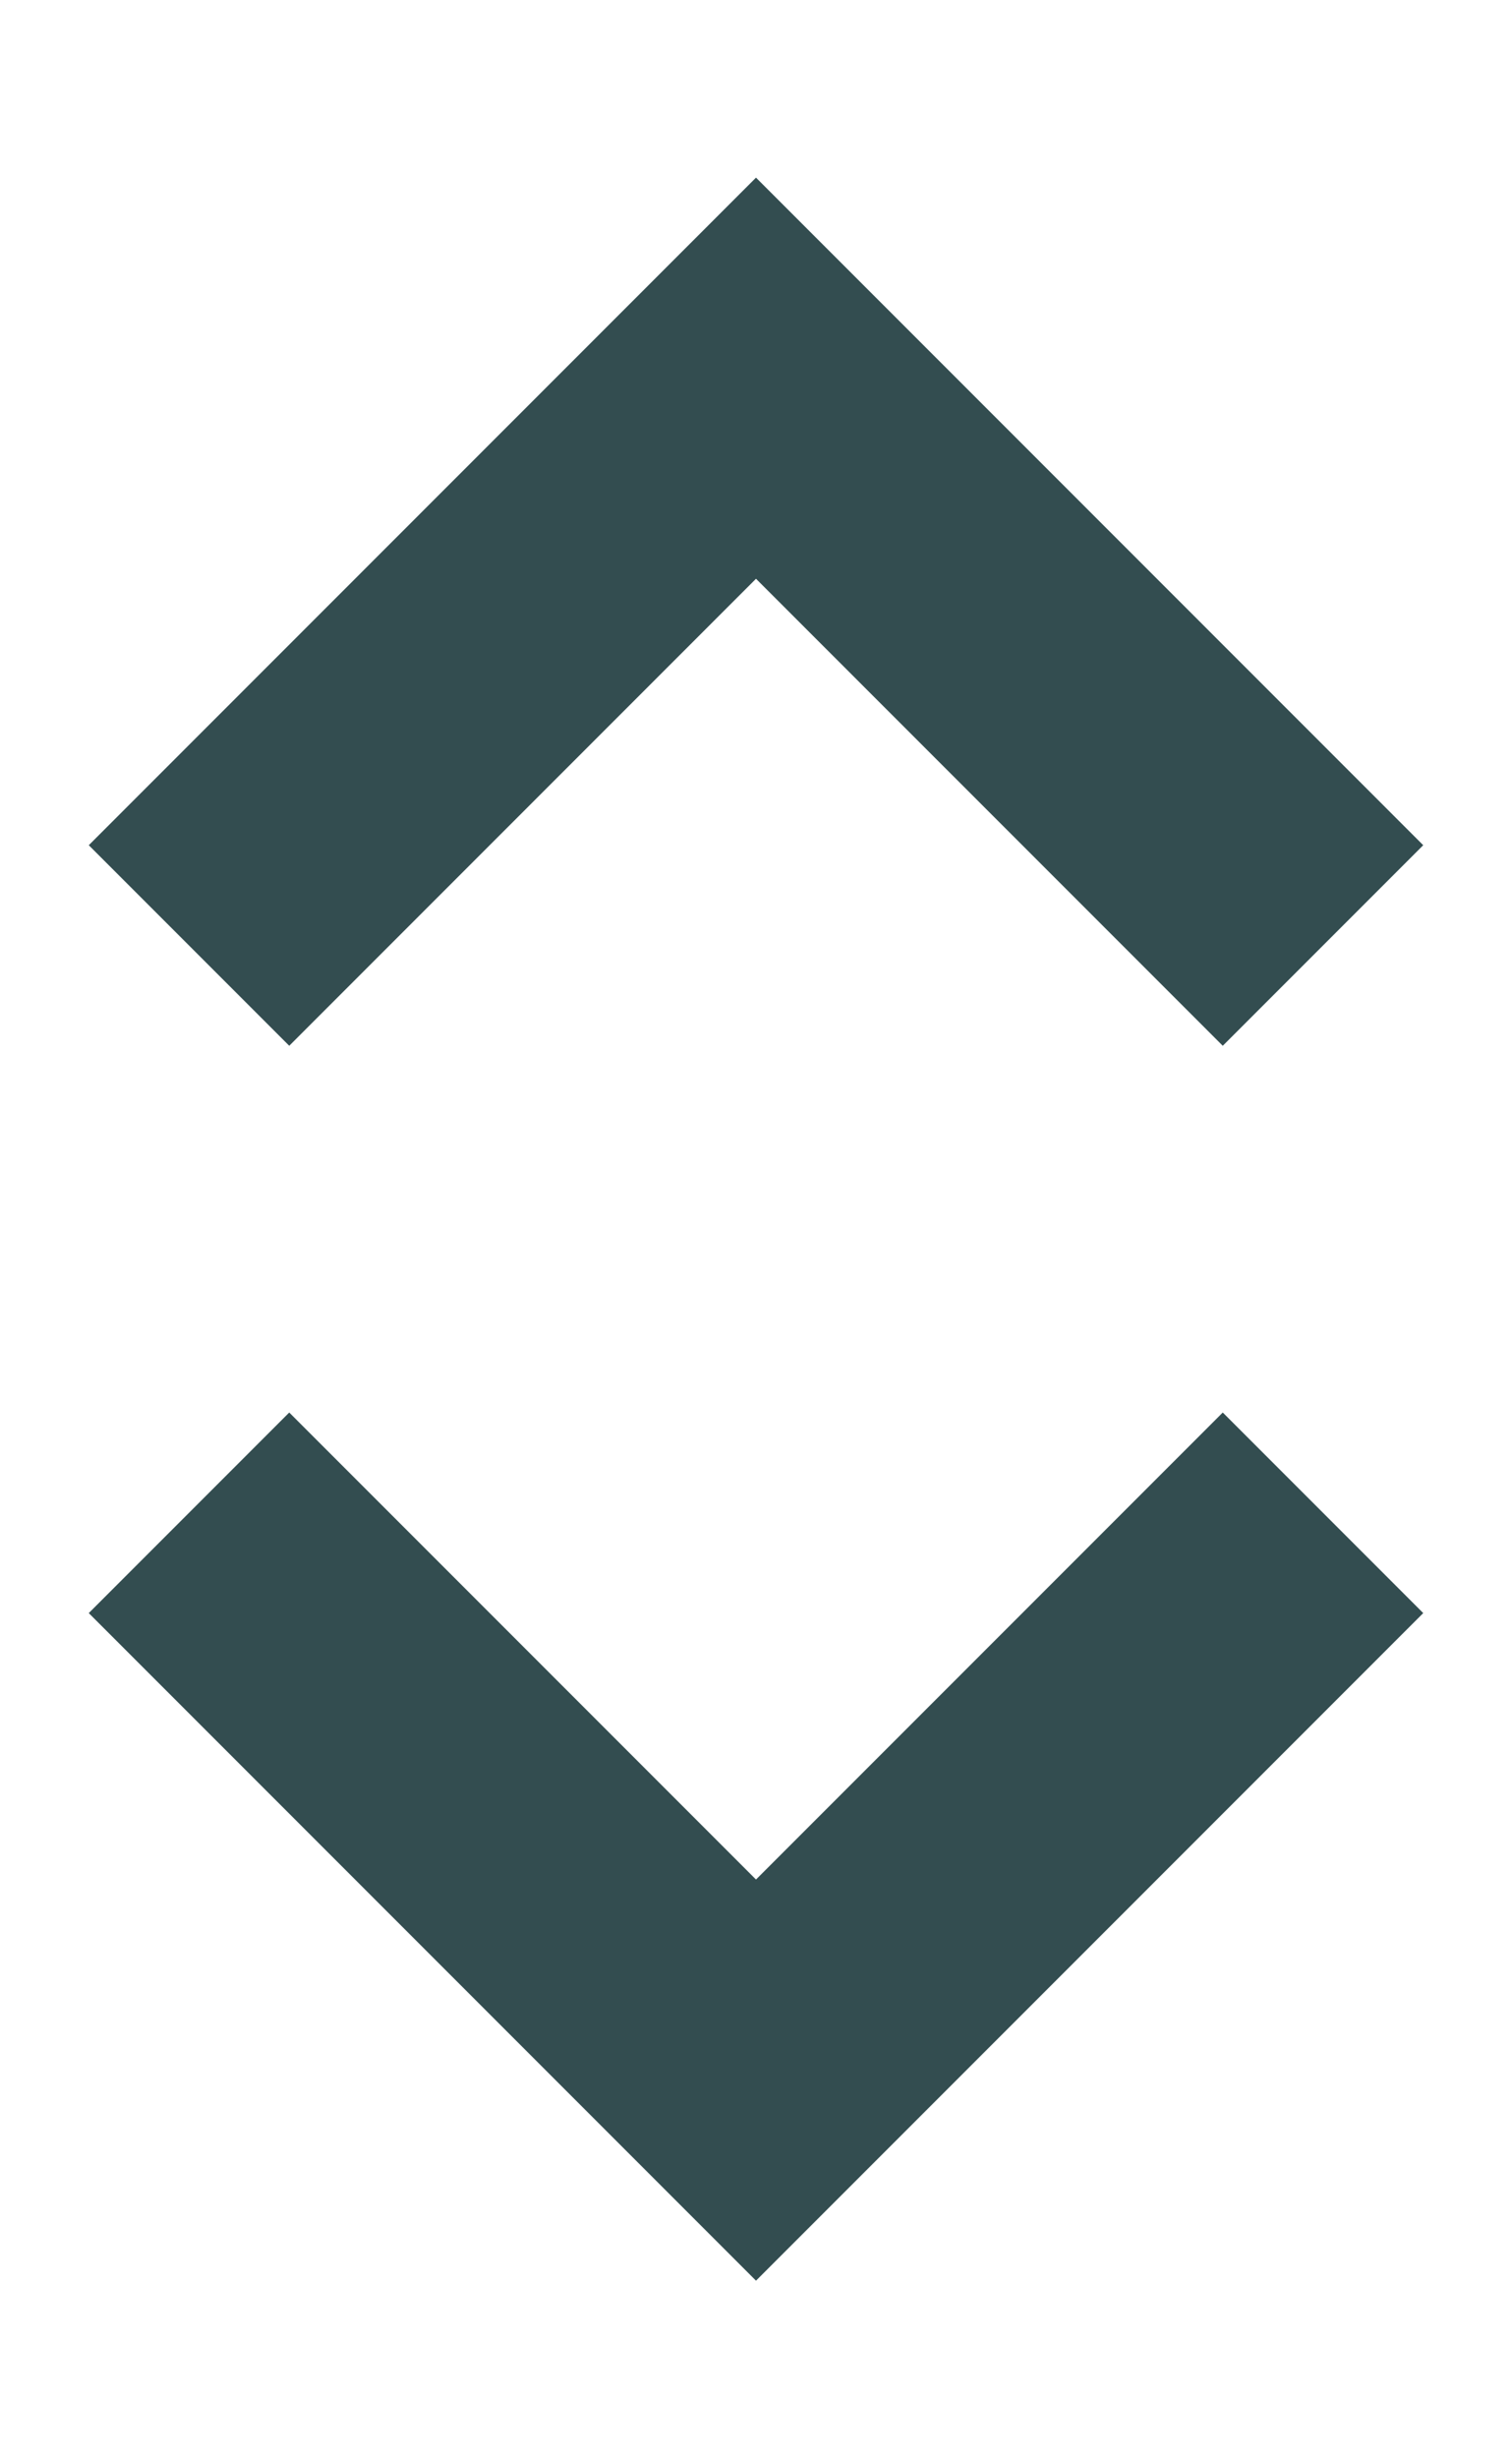 <svg width="8" height="13" viewBox="0 0 8 13" fill="none" xmlns="http://www.w3.org/2000/svg">
<path d="M1 5L4 2L7 5" stroke="#334D50" stroke-width="1.5"/>
<path d="M7 8L4 11L1 8" stroke="#334D50" stroke-width="1.5"/>
</svg>
